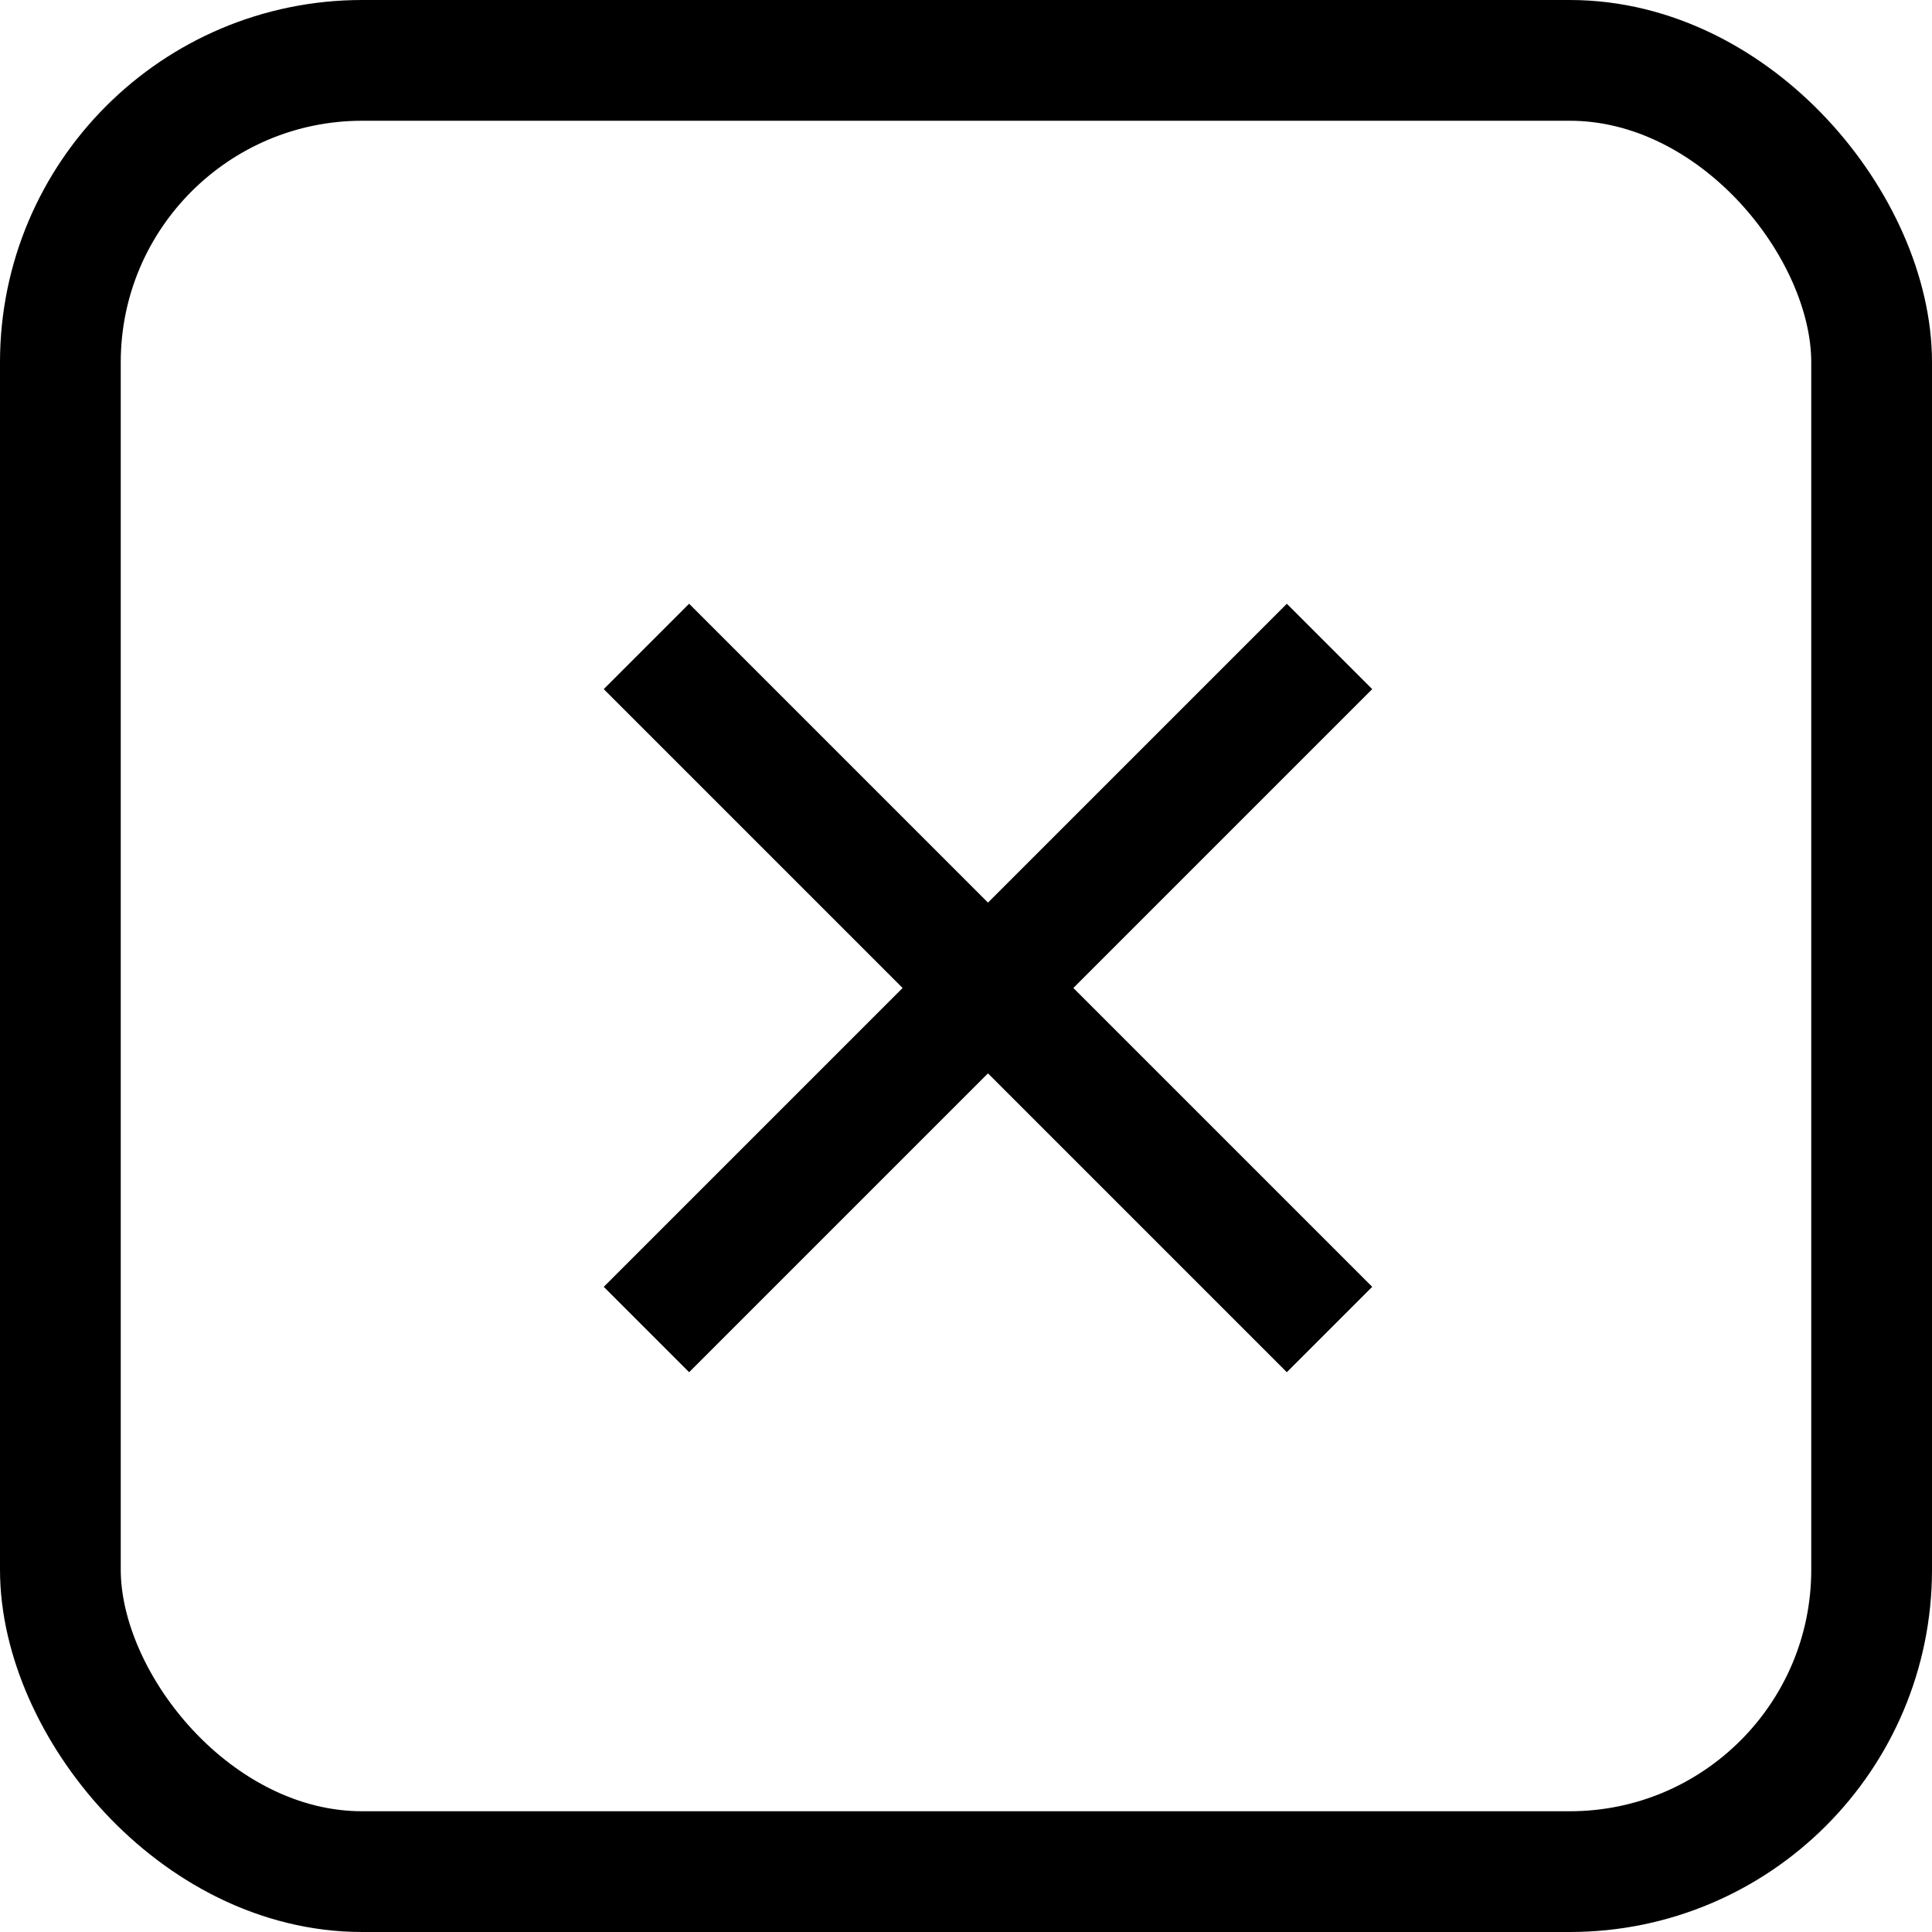 <svg width="32" height="32" viewBox="0 0 32 32" fill="none" xmlns="http://www.w3.org/2000/svg">
<rect x="1" y="1" width="30" height="30" rx="5" stroke="currentcolor" stroke-width="2"/>
<g clip-path="url(#clip0_5402_75170)">
<path d="M16.364 14.95L21.314 10L22.728 11.414L17.778 16.364L22.728 21.314L21.314 22.728L16.364 17.778L11.414 22.728L10 21.314L14.95 16.364L10 11.414L11.414 10L16.364 14.95Z" fill="currentcolor"/>
</g>
<defs>
<clipPath id="clip0_5402_75170">
<rect width="24" height="24" fill="white" transform="translate(4 4)"/>
</clipPath>
</defs>
</svg>
